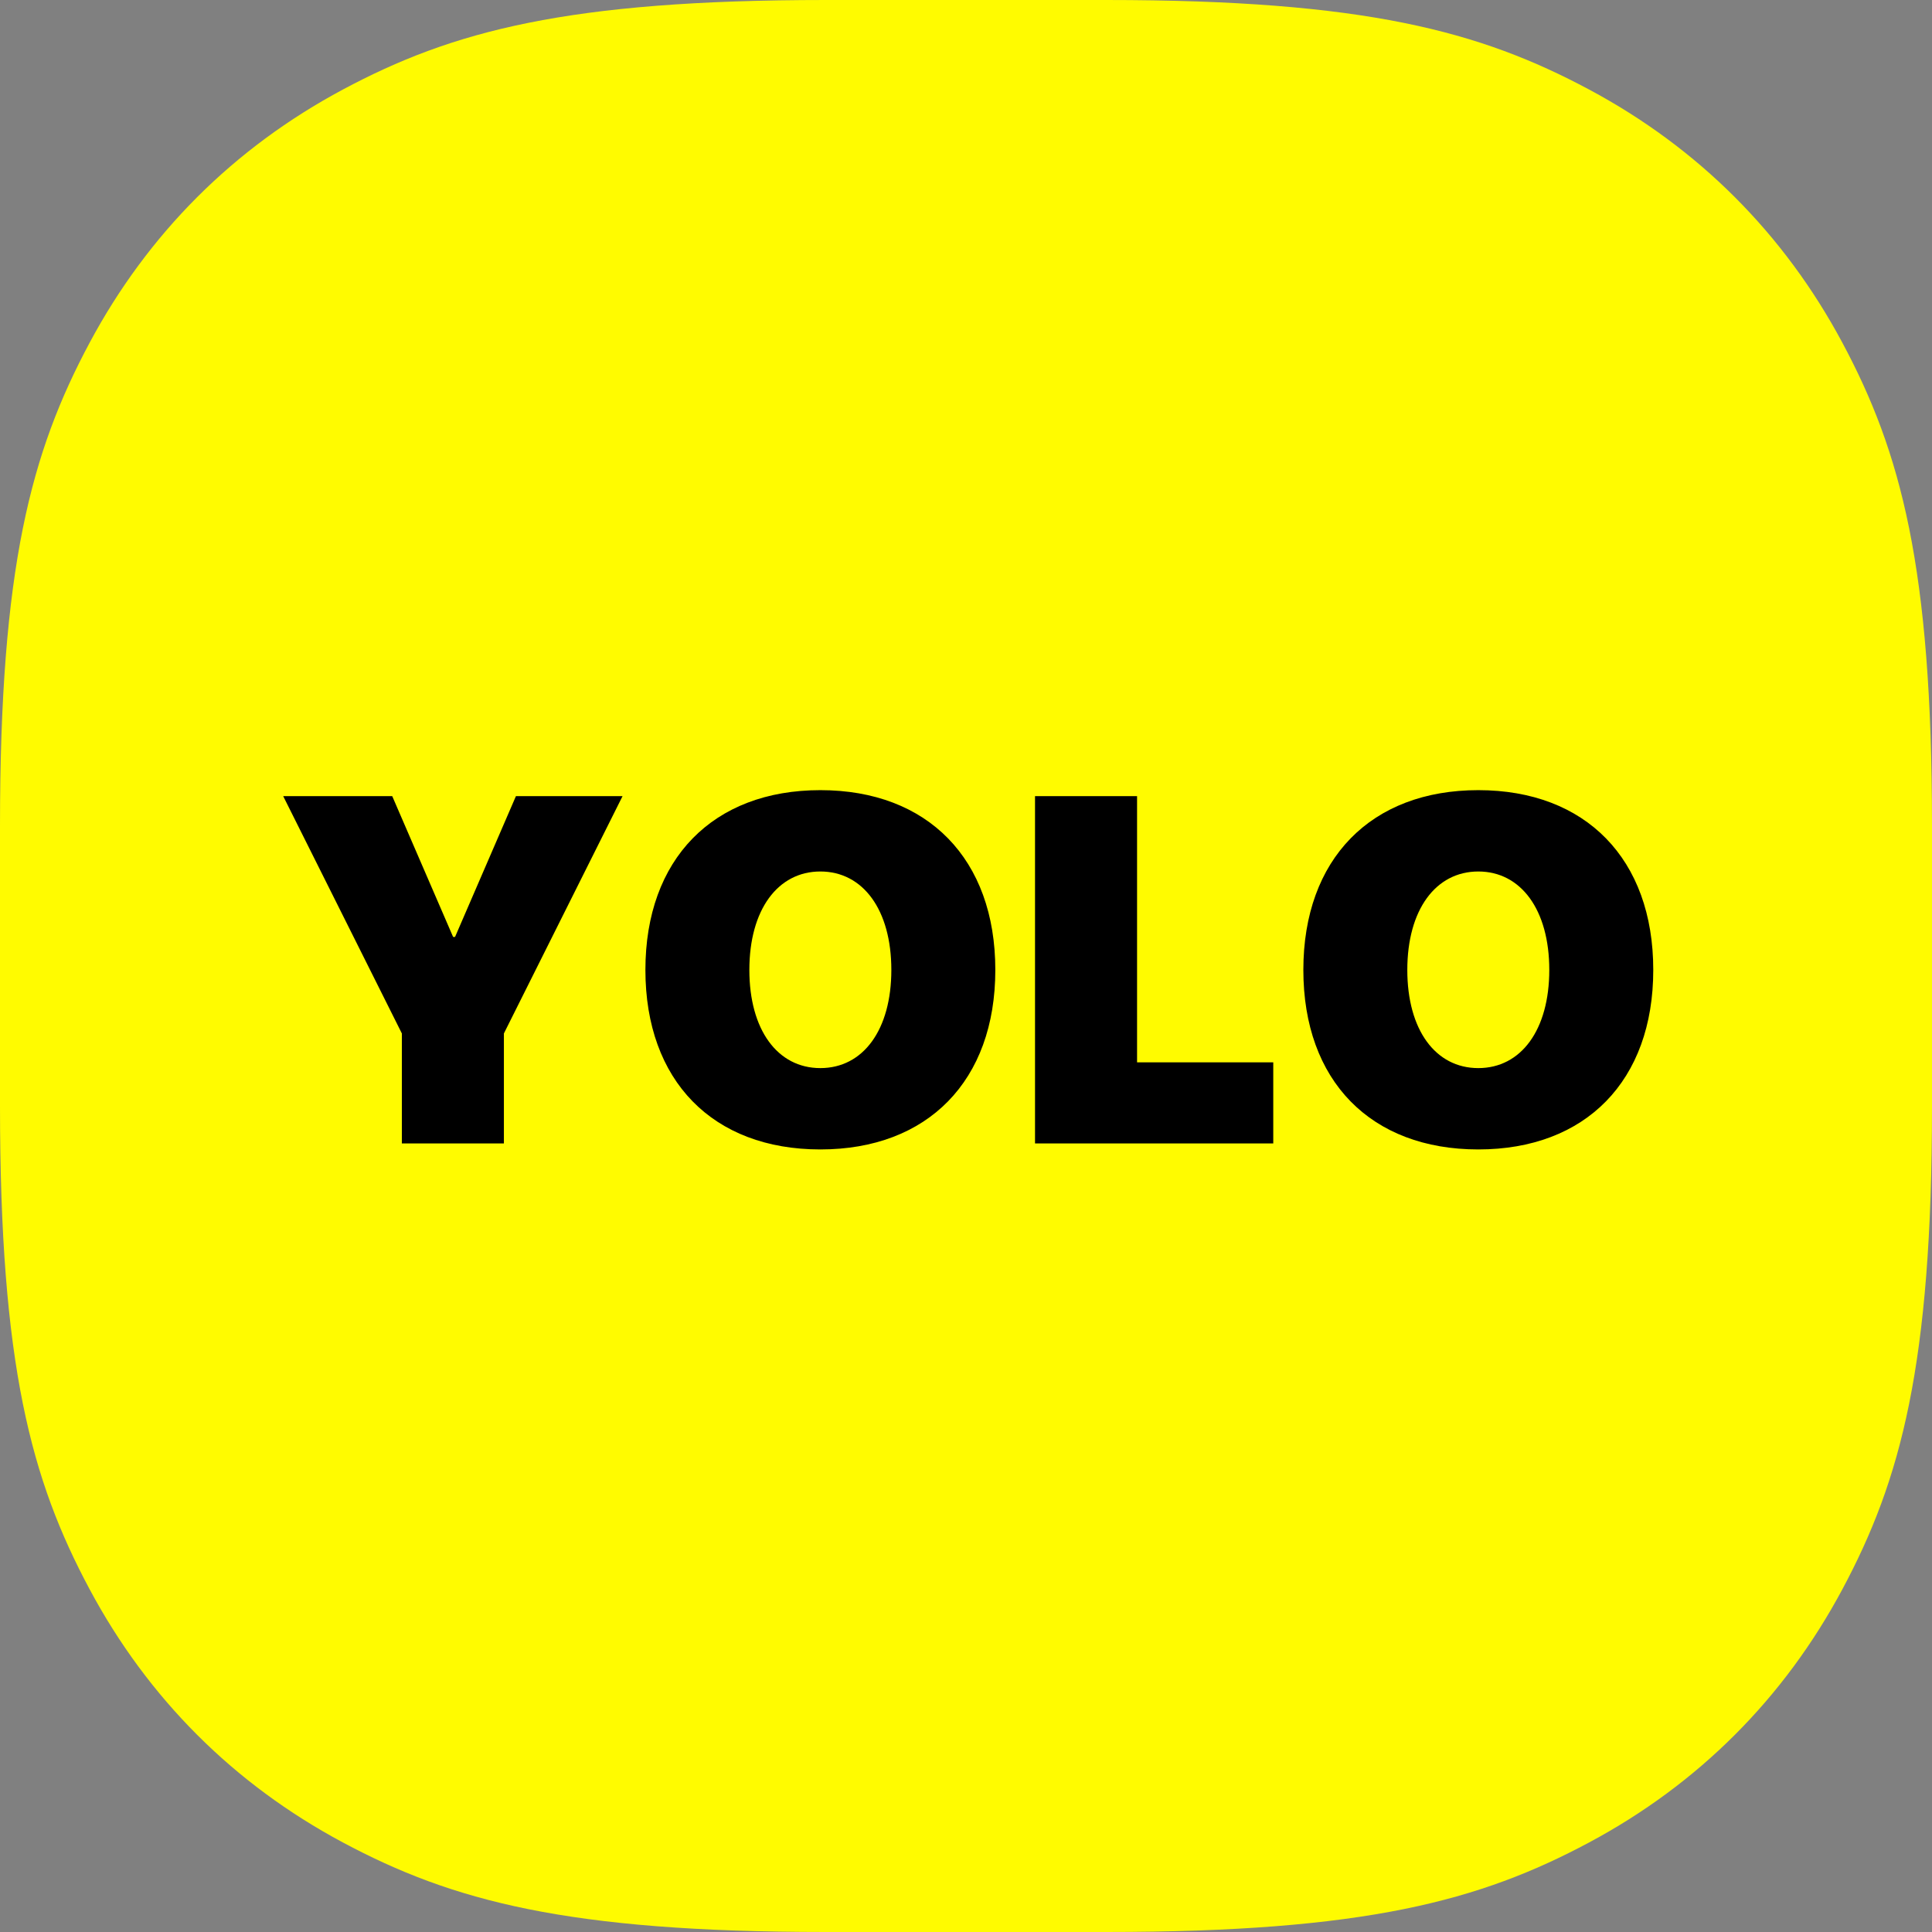 <?xml version="1.0" encoding="UTF-8"?>
<svg width="98px" height="98px" viewBox="0 0 98 98" version="1.1" xmlns="http://www.w3.org/2000/svg" xmlns:xlink="http://www.w3.org/1999/xlink">
    <rect x="0" y="0" width="98" height="98" fill="#808080" stroke="none"/>
    <!-- Generator: Sketch 54.1 (76490) - https://sketchapp.com -->
    <title>Group 2</title>
    <desc>Created with Sketch.</desc>
    <g id="Page-1" stroke="none" stroke-width="1" fill="none" fill-rule="evenodd">
        <g id="Desktop-HD" transform="translate(-671, -81)">
            <g id="Group" transform="translate(671, 81)">
                <g id="Group-2">
                    <path d="M41.883,-1.44816729e-15 L56.117,1.44816729e-15 C69.229,-9.60597936e-16 75.066,1.578 80.606,4.541 C86.147,7.504 90.496,11.853 93.459,17.394 C96.422,22.934 98,28.771 98,41.883 L98,56.117 C98,69.229 96.422,75.066 93.459,80.606 C90.496,86.147 86.147,90.496 80.606,93.459 C75.066,96.422 69.229,98 56.117,98 L41.883,98 C28.771,98 22.934,96.422 17.394,93.459 C11.853,90.496 7.504,86.147 4.541,80.606 C1.578,75.066 6.40398624e-16,69.229 -9.6544486e-16,56.117 L9.6544486e-16,41.883 C-6.40398624e-16,28.771 1.578,22.934 4.541,17.394 C7.504,11.853 11.853,7.504 17.394,4.541 C22.934,1.578 28.771,9.60597936e-16 41.883,-1.44816729e-15 Z" id="Rectangle" fill="#FFFB00"></path>
                    <path d="M25.56,58 L20.384,58 L20.384,52.421 L14.366,40.385 L19.896,40.385 L22.984,47.526 L23.082,47.526 L26.17,40.385 L31.578,40.385 L25.56,52.421 L25.56,58 Z M41.612,40.08 C47.057,40.08 50.487,43.571 50.487,49.199 C50.487,54.826 47.057,58.305 41.612,58.305 C36.156,58.305 32.738,54.826 32.738,49.199 C32.738,43.571 36.168,40.08 41.612,40.08 Z M41.612,44.206 C39.452,44.206 38.011,46.147 38.011,49.199 C38.011,52.238 39.439,54.179 41.612,54.179 C43.785,54.179 45.213,52.238 45.213,49.199 C45.213,46.147 43.773,44.206 41.612,44.206 Z M64.586,53.886 L64.586,58 L52.501,58 L52.501,40.385 L57.677,40.385 L57.677,53.886 L64.586,53.886 Z M74.986,40.08 C80.431,40.08 83.861,43.571 83.861,49.199 C83.861,54.826 80.431,58.305 74.986,58.305 C69.53,58.305 66.112,54.826 66.112,49.199 C66.112,43.571 69.542,40.08 74.986,40.08 Z M74.986,44.206 C72.826,44.206 71.385,46.147 71.385,49.199 C71.385,52.238 72.813,54.179 74.986,54.179 C77.159,54.179 78.587,52.238 78.587,49.199 C78.587,46.147 77.147,44.206 74.986,44.206 Z" id="YOLO" fill="#000000" fill-rule="nonzero"></path>
                </g>
            </g>
        </g>
    </g>
</svg>